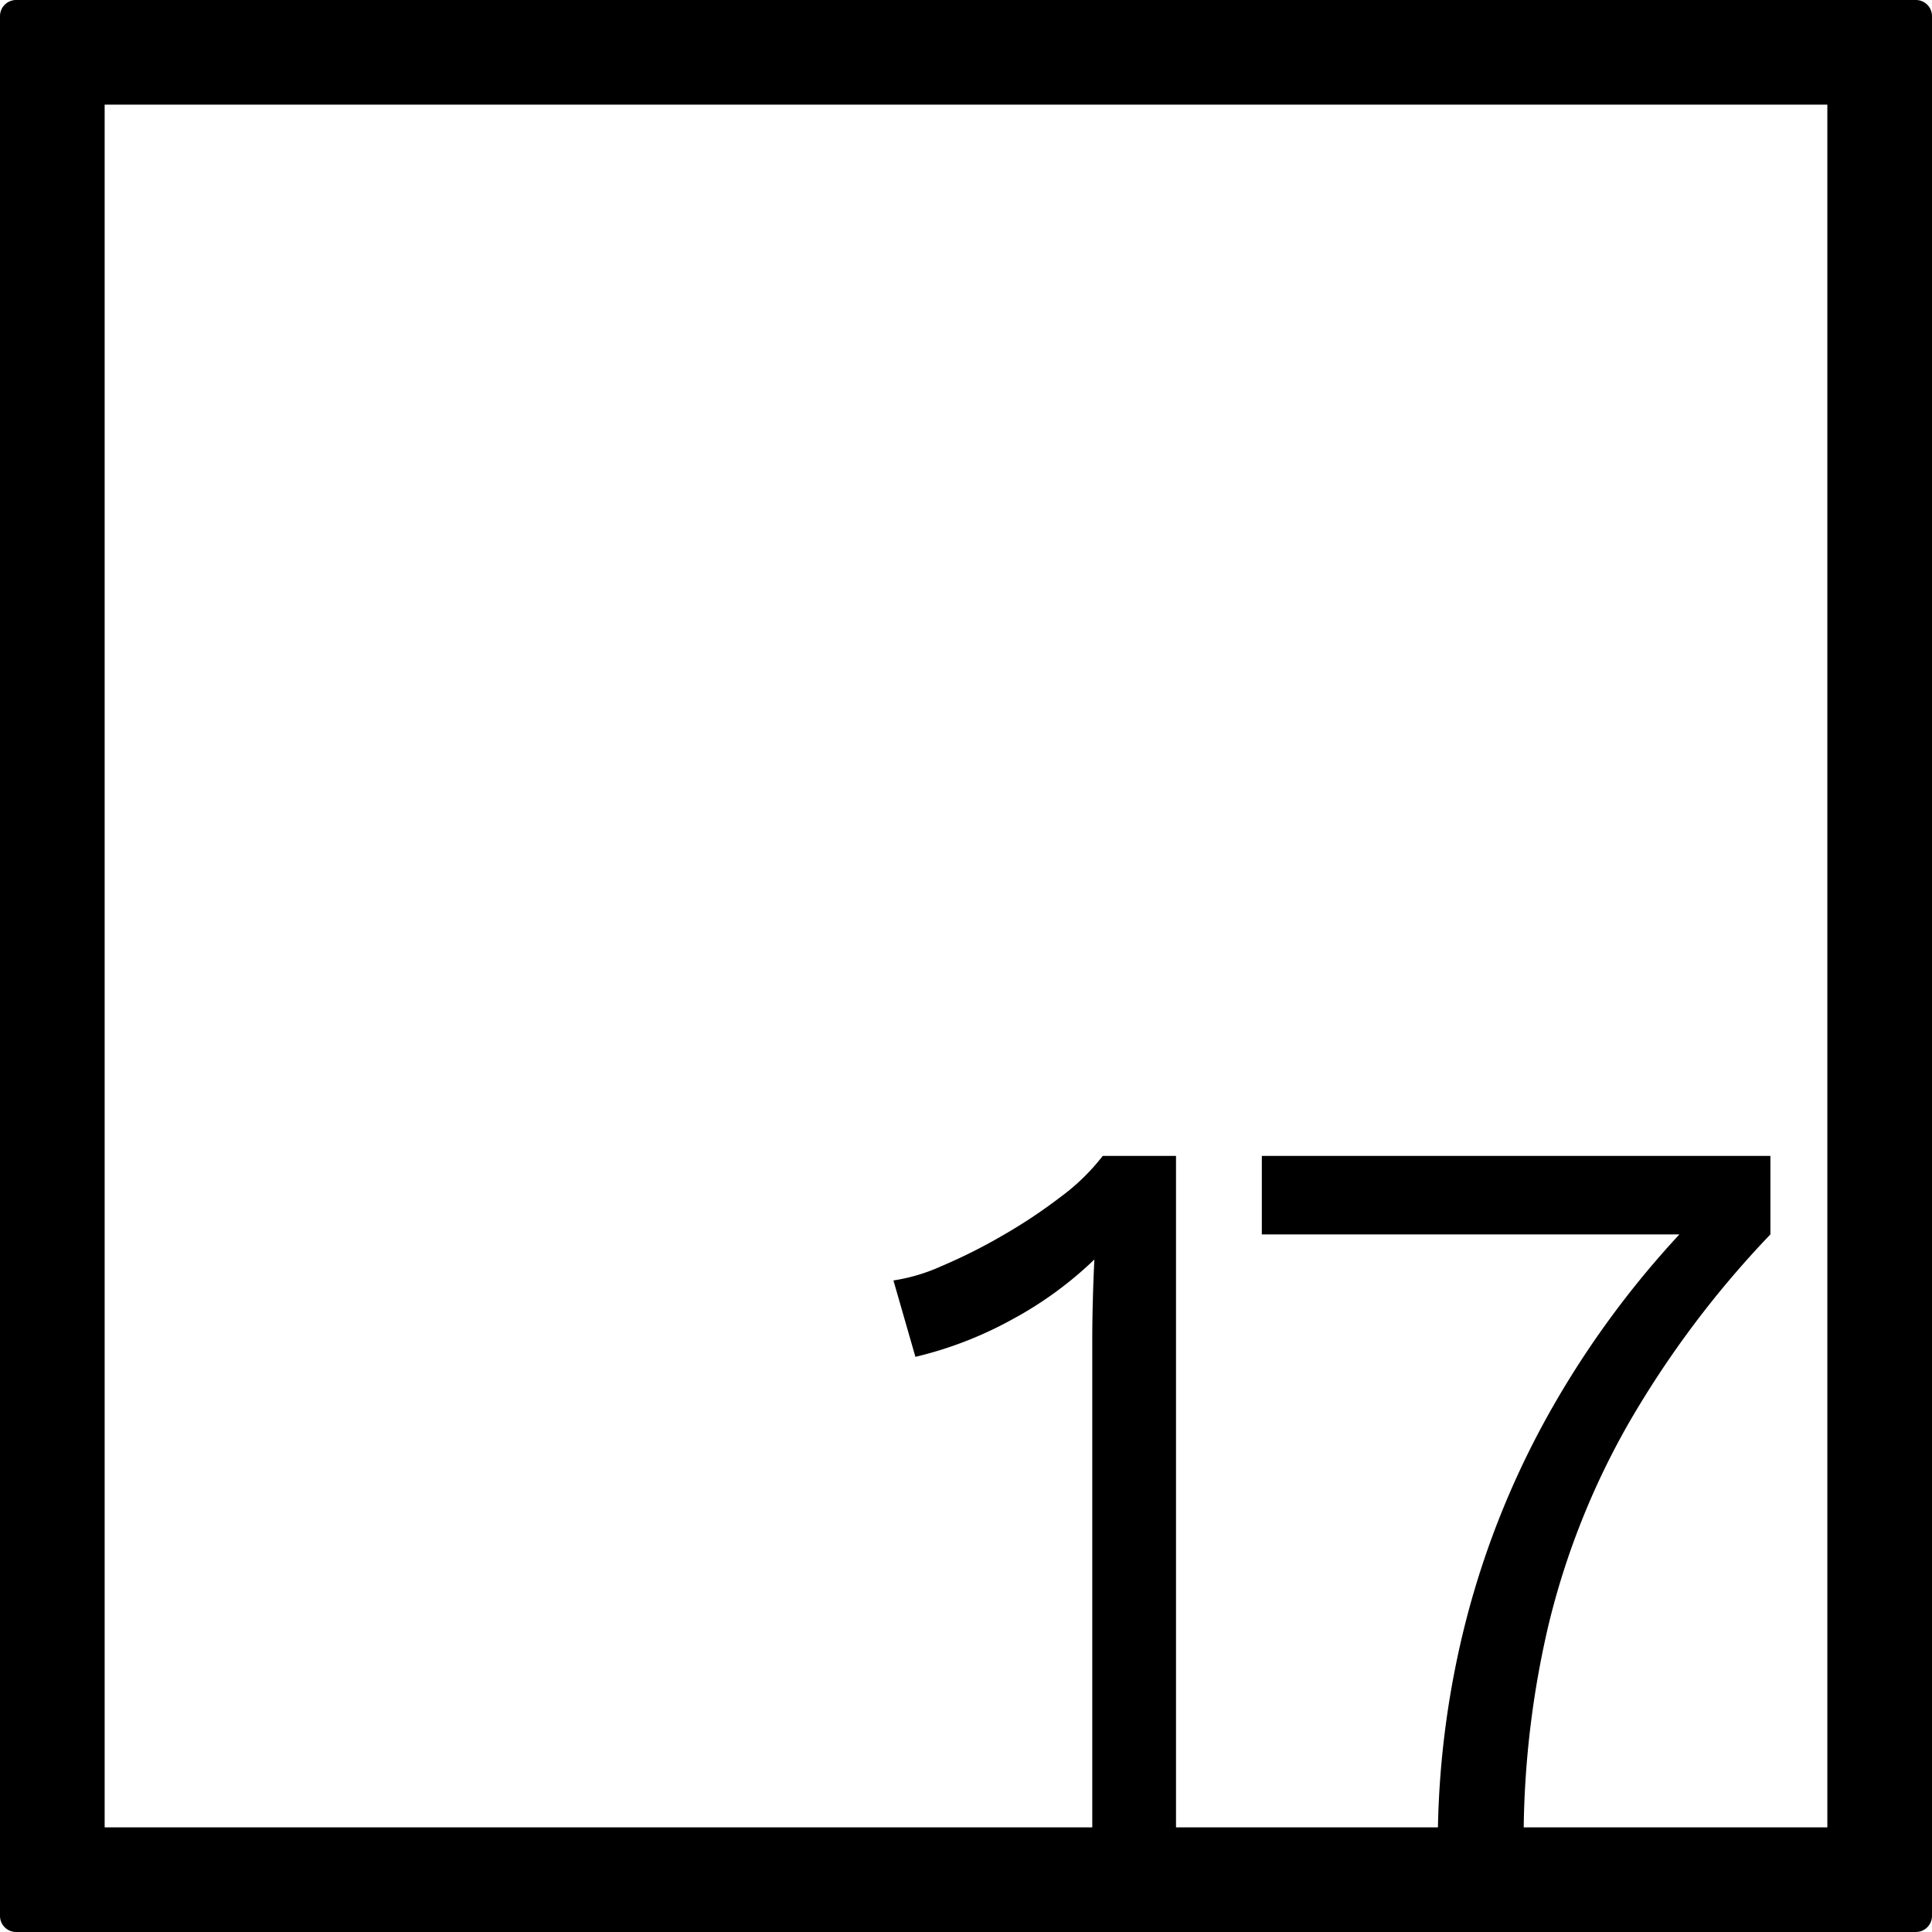 <svg xmlns="http://www.w3.org/2000/svg" width="120mm" height="120mm" viewBox="0 0 340.158 340.158">
  <g id="Zimmernummer">
      <g id="Z-04-017">
        <path fill="#000000" stroke="none" d="M339.327.831a2.835,2.835,0,0,0-2-.831H2.835A2.836,2.836,0,0,0,0,2.835V337.323a2.836,2.836,0,0,0,2.835,2.835H337.323a2.837,2.837,0,0,0,2.835-2.835V2.835A2.831,2.831,0,0,0,339.327.831Zm-17.595,320.9h-53.46a165.19,165.19,0,0,1,4.376-35.672,135.819,135.819,0,0,1,14.095-35.468,173.672,173.672,0,0,1,24.966-33.257V203.516H222.163v13.819h73.525a164.734,164.734,0,0,0-22.119,30.032,152.494,152.494,0,0,0-15.385,37.68,159.286,159.286,0,0,0-5.014,36.685H207.054V203.516h-12.9a37.508,37.508,0,0,1-7.37,7.185,92.478,92.478,0,0,1-10.411,6.91,95.861,95.861,0,0,1-10.686,5.343,32,32,0,0,1-8.384,2.488l3.87,13.45a67.455,67.455,0,0,0,16.951-6.541,66.208,66.208,0,0,0,14.556-10.594q-.186,3.869-.277,7.462t-.092,6.725v85.788H18.425V18.425H321.732Z"/>
      </g>
    </g>
</svg>
